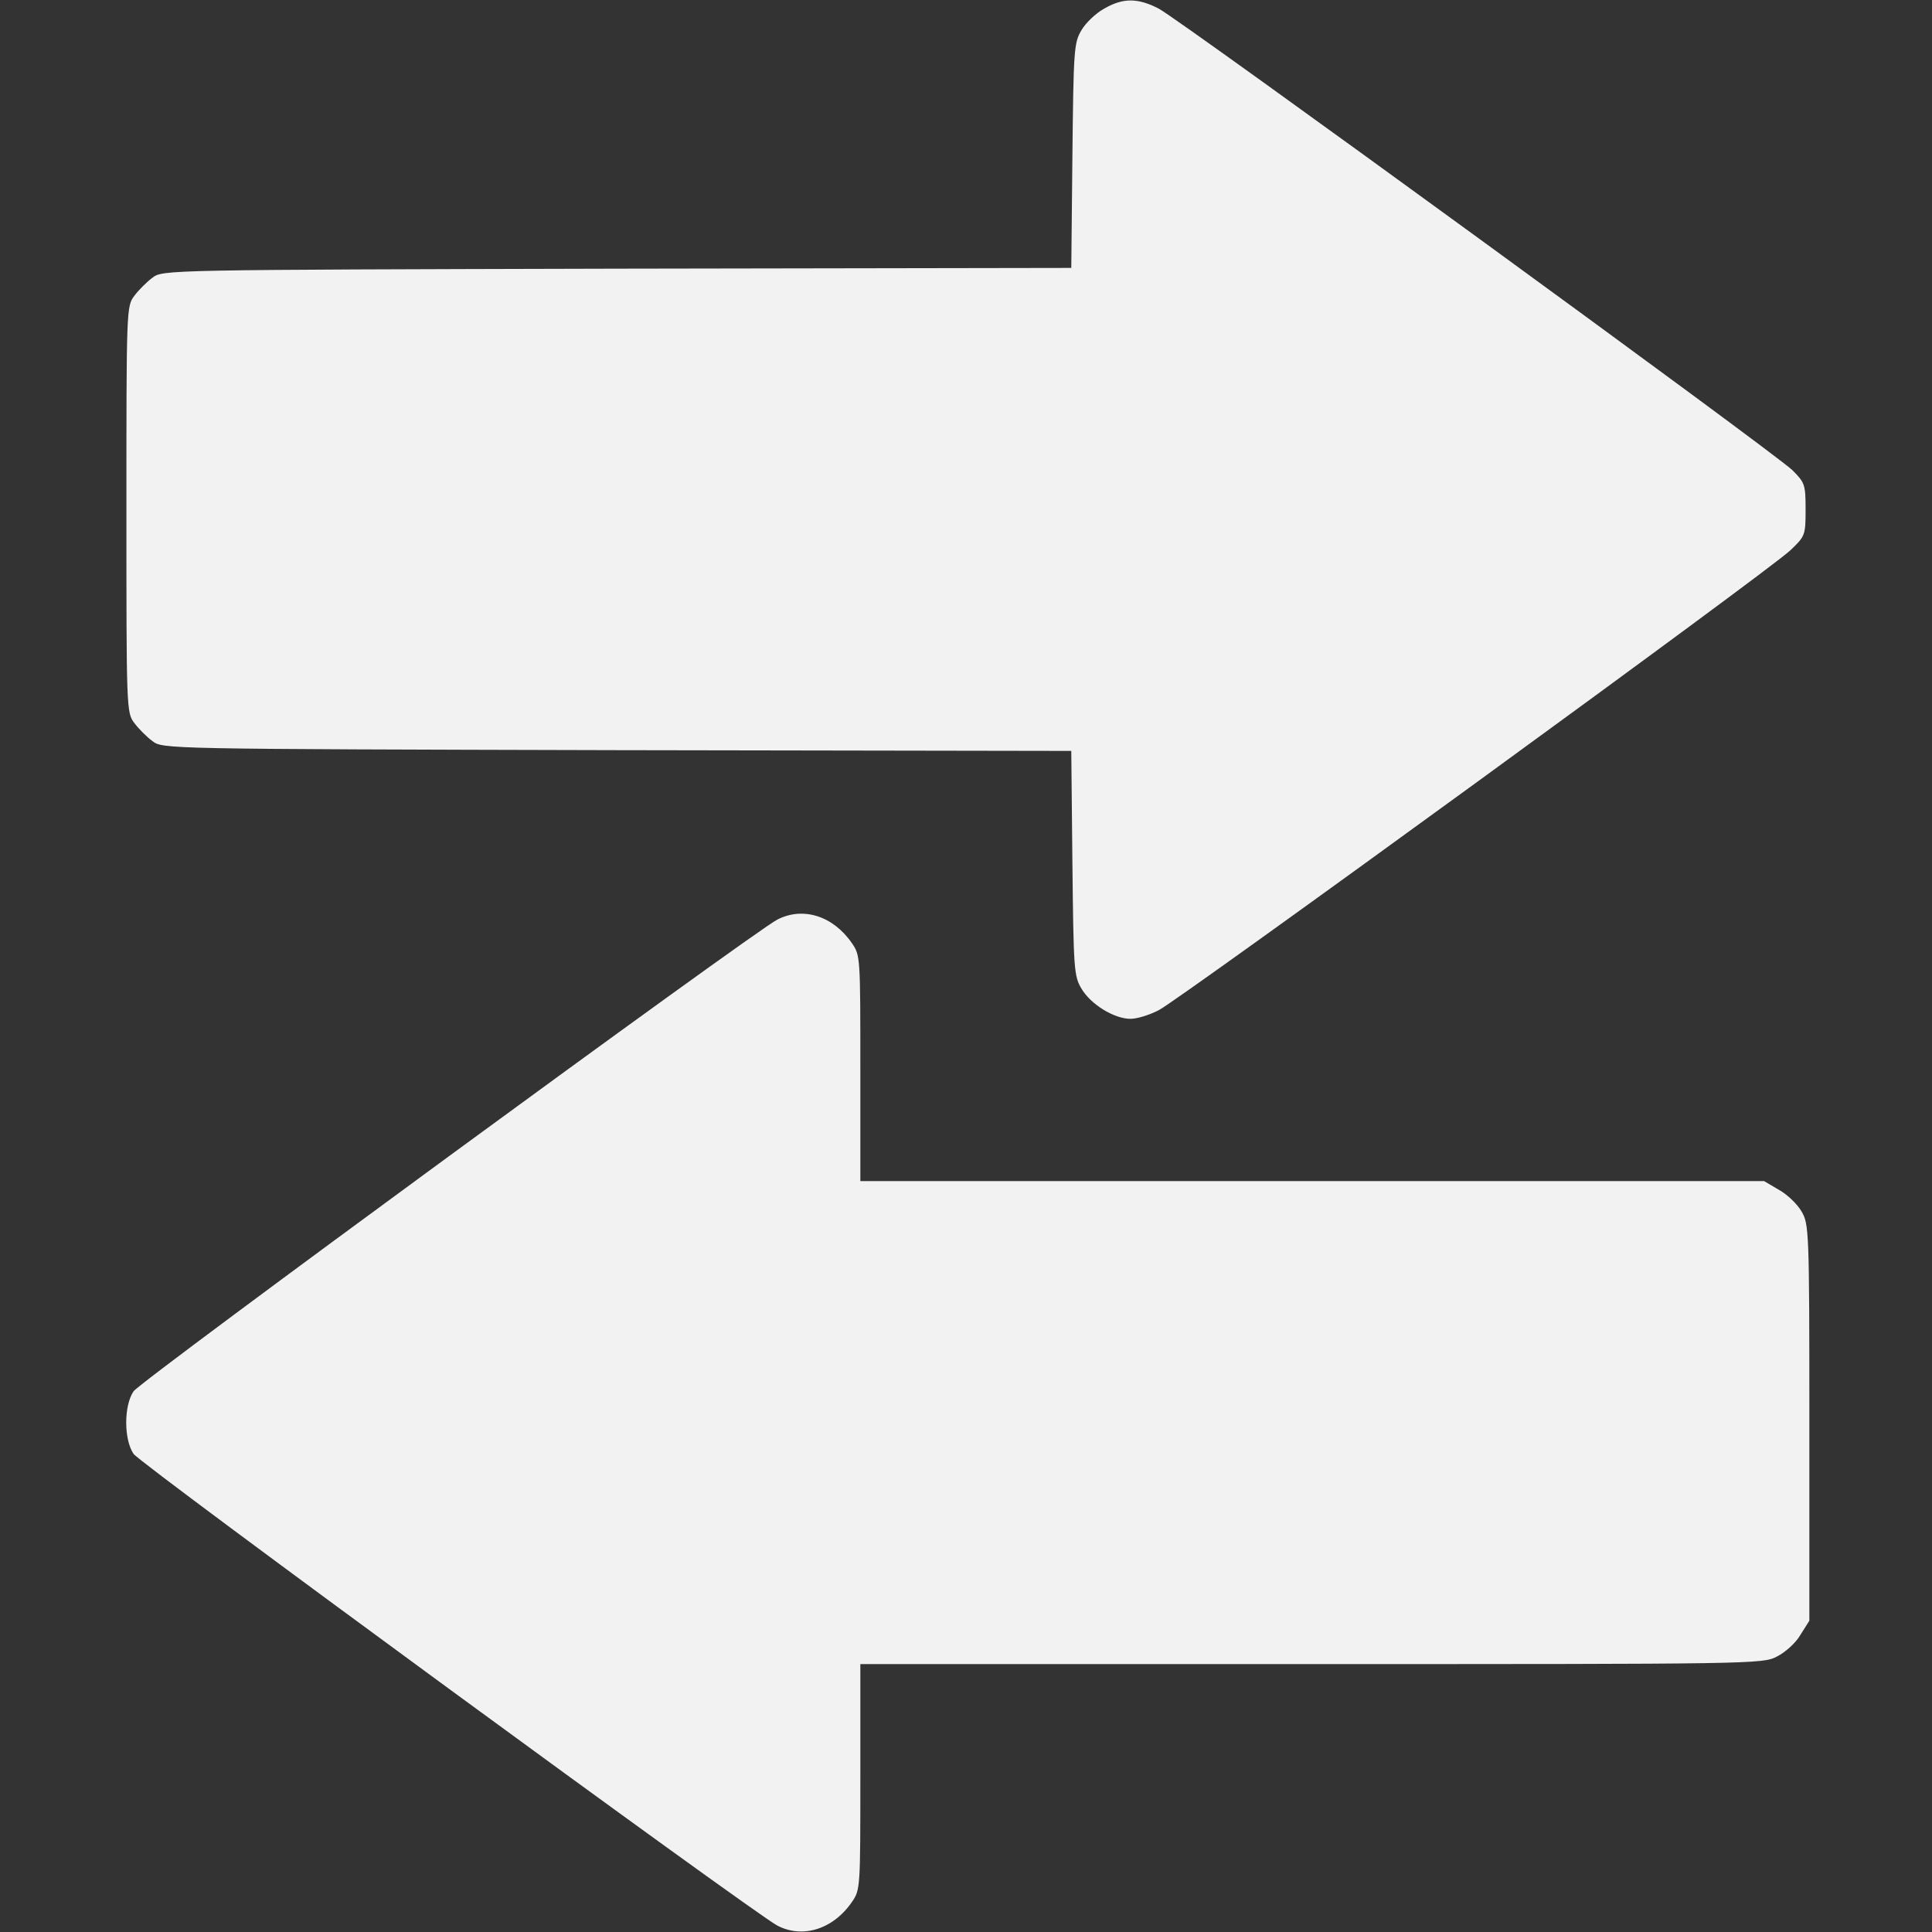 <?xml version="1.0" encoding="UTF-8" standalone="no"?>
<svg
   version="1.0"
   width="512pt"
   height="512pt"
   viewBox="0 0 512 512"
   preserveAspectRatio="xMidYMid meet"
   id="svg2"
   sodipodi:docname="trocaA.svg"
   inkscape:version="1.3.1 (9b9bdc1480, 2023-11-25, custom)"
   xmlns:inkscape="http://www.inkscape.org/namespaces/inkscape"
   xmlns:sodipodi="http://sodipodi.sourceforge.net/DTD/sodipodi-0.dtd"
   xmlns="http://www.w3.org/2000/svg"
   xmlns:svg="http://www.w3.org/2000/svg">
  <rect x="0" y="0" width="512" height="512" fill="#333333" stroke="none"/>
  <defs
     id="defs2" />
  <sodipodi:namedview
     id="namedview2"
     pagecolor="#ffffff"
     bordercolor="#000000"
     borderopacity="0.25"
     inkscape:showpageshadow="2"
     inkscape:pageopacity="0.0"
     inkscape:pagecheckerboard="0"
     inkscape:deskcolor="#d1d1d1"
     inkscape:document-units="pt"
     showgrid="false"
     inkscape:zoom="1.1953125"
     inkscape:cx="341.33333"
     inkscape:cy="341.33333"
     inkscape:window-width="1848"
     inkscape:window-height="1016"
     inkscape:window-x="72"
     inkscape:window-y="27"
     inkscape:window-maximized="1"
     inkscape:current-layer="svg2" />
  <g
     transform="translate(0,512) scale(0.1,-0.1)"
     fill="#000000"
     stroke="none"
     id="g2"
     style="fill:#f2f2f2">
    <path
       d="M2926 5097 c-22 -12 -49 -38 -60 -57 -20 -33 -21 -53 -24 -332 l-3 -298 -1204 -2 c-1198 -3 -1204 -3 -1231 -24 -15 -11 -37 -33 -48 -48 -21 -27 -21 -38 -21 -566 0 -528 0 -539 21 -566 11 -15 33 -37 48 -48 27 -21 33 -21 1231 -24 l1204 -2 3 -298 c3 -279 4 -299 24 -332 24 -41 86 -80 130 -80 17 0 50 10 75 23 58 30 1622 1168 1674 1219 39 37 40 40 40 108 0 66 -2 71 -35 104 -47 46 -1623 1194 -1679 1223 -56 29 -95 29 -145 0z"
       id="path1"
       style="fill:#f2f2f2" />
    <path
       d="M2060 2683 c-67 -35 -1687 -1222 -1706 -1250 -26 -38 -26 -128 0 -166 18 -27 1639 -1214 1706 -1250 67 -35 148 -10 198 63 22 32 22 38 22 331 l0 299 1195 0 c1170 0 1197 0 1234 20 22 11 50 36 62 57 l24 38 0 525 c0 512 -1 526 -21 560 -11 19 -38 45 -60 57 l-39 23 -1197 0 -1198 0 0 299 c0 293 0 299 -22 331 -50 73 -130 98 -198 63z"
       id="path2"
       style="fill:#f2f2f2" />
  </g>
</svg>
